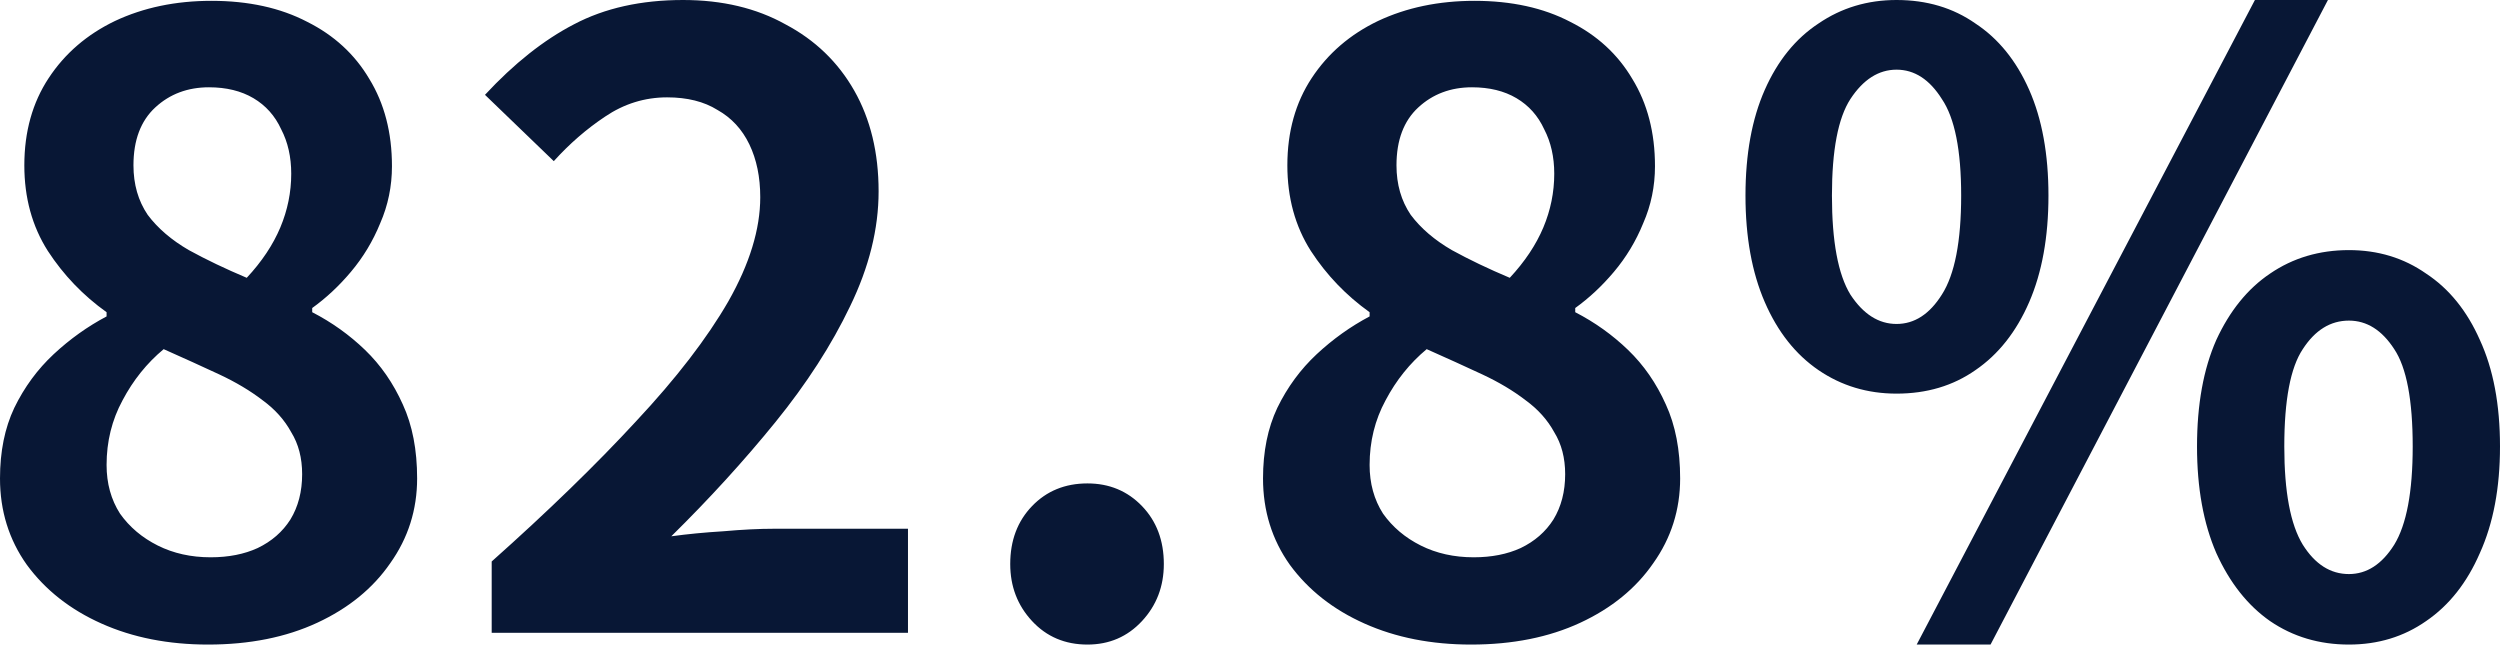 <svg width="120" height="31" viewBox="0 0 120 31" fill="none" xmlns="http://www.w3.org/2000/svg">
<path d="M9.991 30.939C8.084 30.939 6.379 30.604 4.875 29.932C3.371 29.261 2.176 28.321 1.289 27.112C0.43 25.904 0 24.52 0 22.963C0 21.674 0.228 20.546 0.685 19.579C1.168 18.585 1.8 17.726 2.578 17C3.357 16.275 4.203 15.671 5.116 15.188V14.986C3.988 14.181 3.048 13.2 2.296 12.045C1.544 10.864 1.168 9.494 1.168 7.936C1.168 6.325 1.558 4.928 2.337 3.747C3.116 2.565 4.176 1.652 5.519 1.007C6.889 0.363 8.433 0.04 10.152 0.04C11.925 0.04 13.456 0.376 14.745 1.047C16.034 1.692 17.027 2.605 17.726 3.787C18.451 4.969 18.814 6.365 18.814 7.977C18.814 8.943 18.625 9.857 18.25 10.716C17.9 11.575 17.43 12.354 16.84 13.053C16.276 13.724 15.658 14.301 14.986 14.785V14.986C15.926 15.47 16.772 16.074 17.524 16.799C18.276 17.524 18.881 18.397 19.337 19.418C19.794 20.411 20.022 21.593 20.022 22.963C20.022 24.467 19.592 25.823 18.733 27.032C17.9 28.24 16.732 29.194 15.228 29.892C13.724 30.59 11.978 30.939 9.991 30.939ZM11.844 13.335C12.569 12.556 13.106 11.75 13.456 10.917C13.805 10.085 13.979 9.225 13.979 8.339C13.979 7.533 13.818 6.822 13.496 6.204C13.2 5.559 12.757 5.063 12.166 4.713C11.575 4.364 10.864 4.19 10.031 4.19C9.011 4.19 8.151 4.512 7.453 5.157C6.755 5.801 6.406 6.728 6.406 7.936C6.406 8.849 6.634 9.642 7.09 10.313C7.574 10.958 8.232 11.522 9.064 12.005C9.897 12.462 10.823 12.905 11.844 13.335ZM10.112 26.75C10.971 26.75 11.723 26.602 12.368 26.306C13.039 25.984 13.563 25.528 13.939 24.937C14.315 24.319 14.503 23.594 14.503 22.761C14.503 21.983 14.328 21.311 13.979 20.747C13.657 20.156 13.2 19.646 12.61 19.216C12.019 18.76 11.32 18.343 10.515 17.967C9.709 17.591 8.823 17.189 7.856 16.759C7.05 17.43 6.392 18.249 5.882 19.216C5.372 20.156 5.116 21.19 5.116 22.318C5.116 23.204 5.331 23.983 5.761 24.655C6.218 25.299 6.822 25.81 7.574 26.186C8.326 26.562 9.172 26.75 10.112 26.75ZM23.601 30.375V26.951C26.314 24.534 28.623 22.291 30.53 20.223C32.464 18.155 33.941 16.235 34.962 14.463C35.982 12.663 36.492 10.998 36.492 9.467C36.492 8.5 36.318 7.654 35.969 6.929C35.62 6.204 35.109 5.653 34.438 5.277C33.793 4.875 32.988 4.673 32.021 4.673C30.947 4.673 29.953 4.982 29.04 5.6C28.153 6.191 27.334 6.902 26.582 7.735L23.279 4.552C24.675 3.048 26.099 1.92 27.549 1.168C29.026 0.389 30.772 3.36169e-06 32.786 3.36169e-06C34.666 3.36169e-06 36.304 0.389 37.701 1.168C39.124 1.92 40.226 2.981 41.005 4.351C41.783 5.721 42.173 7.332 42.173 9.185C42.173 10.985 41.716 12.824 40.803 14.704C39.917 16.557 38.722 18.41 37.218 20.264C35.714 22.117 34.048 23.943 32.222 25.742C33.001 25.635 33.834 25.555 34.72 25.501C35.633 25.42 36.439 25.38 37.137 25.38H43.583V30.375H23.601ZM52.198 30.939C51.123 30.939 50.237 30.563 49.539 29.811C48.84 29.059 48.491 28.146 48.491 27.072C48.491 25.944 48.84 25.017 49.539 24.292C50.237 23.567 51.123 23.204 52.198 23.204C53.245 23.204 54.118 23.567 54.816 24.292C55.514 25.017 55.864 25.944 55.864 27.072C55.864 28.146 55.514 29.059 54.816 29.811C54.118 30.563 53.245 30.939 52.198 30.939ZM70.616 30.939C68.709 30.939 67.004 30.604 65.5 29.932C63.996 29.261 62.801 28.321 61.914 27.112C61.055 25.904 60.625 24.52 60.625 22.963C60.625 21.674 60.853 20.546 61.31 19.579C61.793 18.585 62.425 17.726 63.203 17C63.982 16.275 64.828 15.671 65.741 15.188V14.986C64.613 14.181 63.673 13.2 62.921 12.045C62.169 10.864 61.793 9.494 61.793 7.936C61.793 6.325 62.183 4.928 62.962 3.747C63.741 2.565 64.801 1.652 66.144 1.007C67.514 0.363 69.058 0.04 70.777 0.04C72.55 0.04 74.081 0.376 75.37 1.047C76.659 1.692 77.653 2.605 78.351 3.787C79.076 4.969 79.439 6.365 79.439 7.977C79.439 8.943 79.251 9.857 78.874 10.716C78.525 11.575 78.055 12.354 77.465 13.053C76.9 13.724 76.283 14.301 75.611 14.785V14.986C76.551 15.47 77.397 16.074 78.149 16.799C78.901 17.524 79.506 18.397 79.962 19.418C80.419 20.411 80.647 21.593 80.647 22.963C80.647 24.467 80.217 25.823 79.358 27.032C78.525 28.24 77.357 29.194 75.853 29.892C74.349 30.59 72.603 30.939 70.616 30.939ZM72.469 13.335C73.194 12.556 73.731 11.75 74.081 10.917C74.43 10.085 74.604 9.225 74.604 8.339C74.604 7.533 74.443 6.822 74.121 6.204C73.825 5.559 73.382 5.063 72.791 4.713C72.201 4.364 71.489 4.19 70.656 4.19C69.636 4.19 68.776 4.512 68.078 5.157C67.38 5.801 67.031 6.728 67.031 7.936C67.031 8.849 67.259 9.642 67.715 10.313C68.199 10.958 68.857 11.522 69.689 12.005C70.522 12.462 71.448 12.905 72.469 13.335ZM70.737 26.75C71.596 26.75 72.348 26.602 72.993 26.306C73.664 25.984 74.188 25.528 74.564 24.937C74.94 24.319 75.128 23.594 75.128 22.761C75.128 21.983 74.953 21.311 74.604 20.747C74.282 20.156 73.825 19.646 73.234 19.216C72.644 18.76 71.945 18.343 71.14 17.967C70.334 17.591 69.448 17.189 68.481 16.759C67.675 17.43 67.017 18.249 66.507 19.216C65.997 20.156 65.741 21.19 65.741 22.318C65.741 23.204 65.956 23.983 66.386 24.655C66.843 25.299 67.447 25.81 68.199 26.186C68.951 26.562 69.797 26.75 70.737 26.75ZM91.034 18.894C89.638 18.894 88.389 18.518 87.288 17.766C86.187 17.014 85.327 15.926 84.71 14.503C84.092 13.079 83.783 11.374 83.783 9.387C83.783 7.399 84.092 5.707 84.71 4.311C85.327 2.914 86.187 1.853 87.288 1.128C88.389 0.376 89.638 3.36169e-06 91.034 3.36169e-06C92.485 3.36169e-06 93.747 0.376 94.821 1.128C95.922 1.853 96.782 2.914 97.4 4.311C98.017 5.707 98.326 7.399 98.326 9.387C98.326 11.374 98.017 13.079 97.4 14.503C96.782 15.926 95.922 17.014 94.821 17.766C93.747 18.518 92.485 18.894 91.034 18.894ZM91.034 15.55C91.894 15.55 92.619 15.08 93.21 14.14C93.828 13.173 94.136 11.589 94.136 9.387C94.136 7.211 93.828 5.667 93.21 4.754C92.619 3.814 91.894 3.344 91.034 3.344C90.175 3.344 89.436 3.814 88.819 4.754C88.228 5.667 87.933 7.211 87.933 9.387C87.933 11.589 88.228 13.173 88.819 14.14C89.436 15.08 90.175 15.55 91.034 15.55ZM92.001 30.939L108.236 3.36169e-06H111.741L95.546 30.939H92.001ZM112.748 30.939C111.325 30.939 110.063 30.563 108.962 29.811C107.887 29.059 107.028 27.972 106.383 26.548C105.766 25.125 105.457 23.419 105.457 21.432C105.457 19.418 105.766 17.712 106.383 16.316C107.028 14.919 107.887 13.858 108.962 13.133C110.063 12.381 111.325 12.005 112.748 12.005C114.145 12.005 115.38 12.381 116.455 13.133C117.556 13.858 118.415 14.919 119.033 16.316C119.677 17.712 120 19.418 120 21.432C120 23.419 119.677 25.125 119.033 26.548C118.415 27.972 117.556 29.059 116.455 29.811C115.38 30.563 114.145 30.939 112.748 30.939ZM112.748 27.555C113.608 27.555 114.333 27.085 114.924 26.145C115.515 25.178 115.81 23.607 115.81 21.432C115.81 19.203 115.515 17.645 114.924 16.759C114.333 15.846 113.608 15.389 112.748 15.389C111.862 15.389 111.124 15.846 110.533 16.759C109.942 17.645 109.646 19.203 109.646 21.432C109.646 23.607 109.942 25.178 110.533 26.145C111.124 27.085 111.862 27.555 112.748 27.555Z" fill="#081735"/>
</svg>
